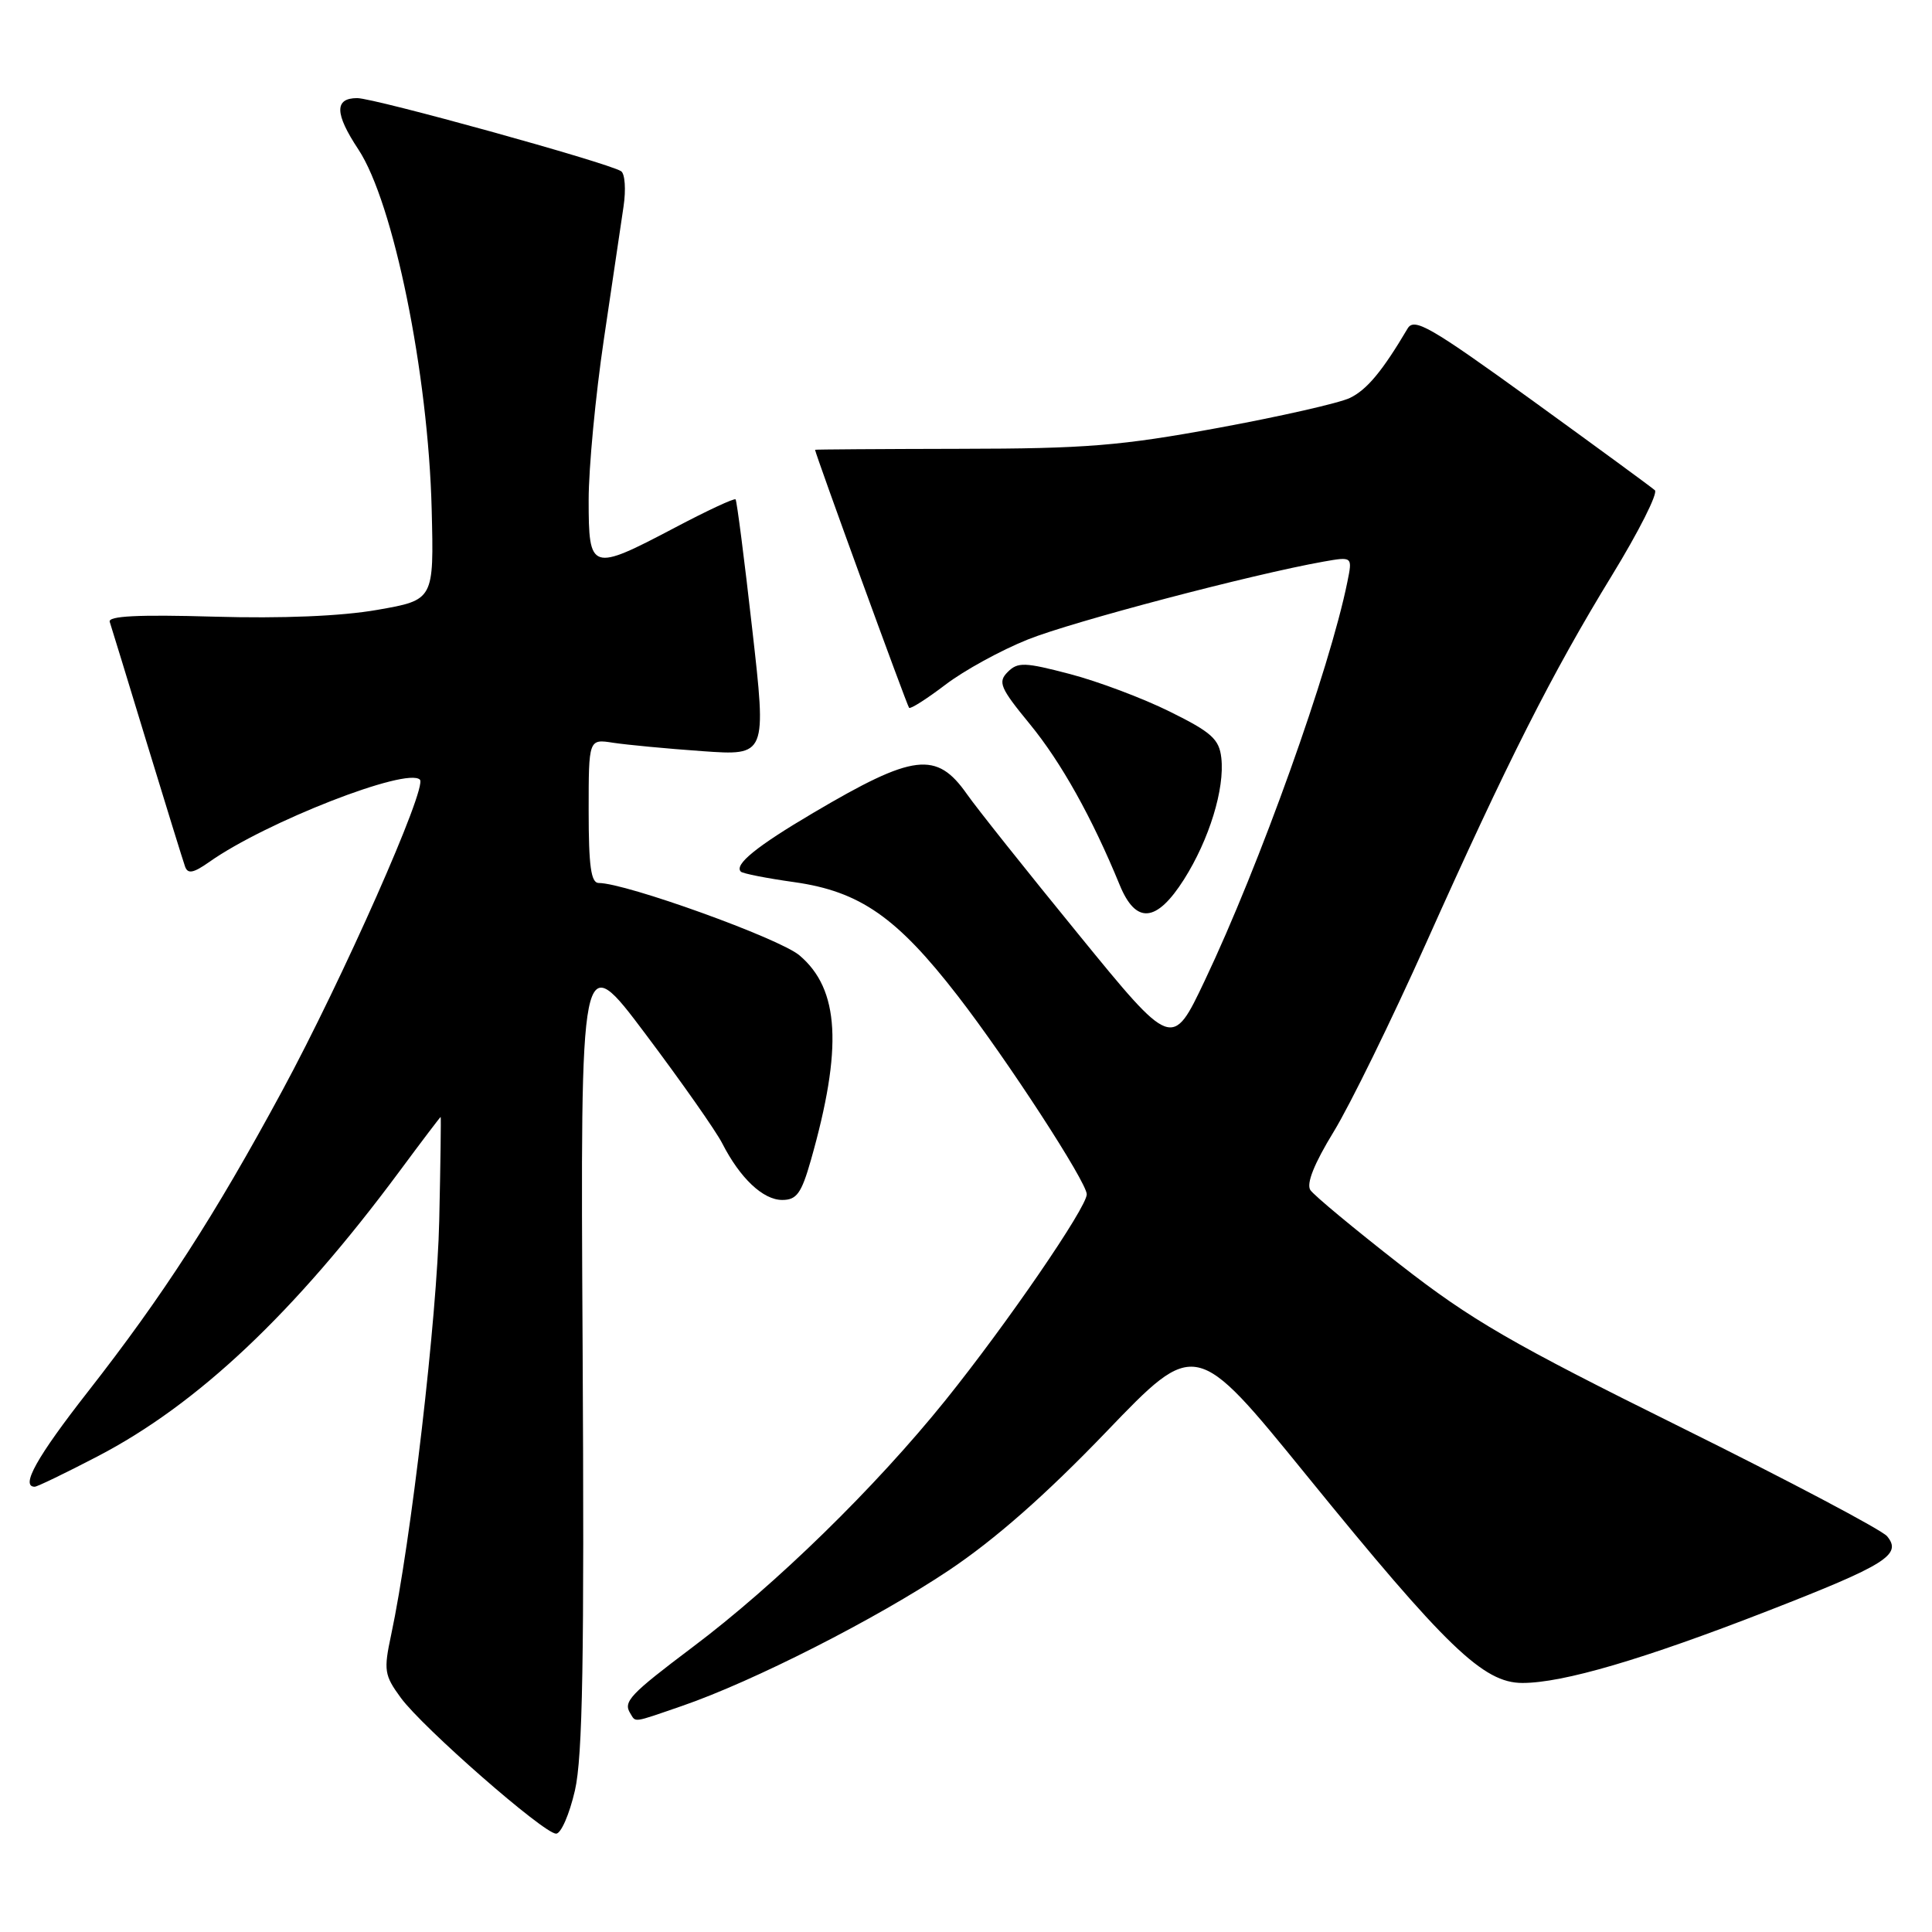 <?xml version="1.0" encoding="UTF-8" standalone="no"?>
<!DOCTYPE svg PUBLIC "-//W3C//DTD SVG 1.1//EN" "http://www.w3.org/Graphics/SVG/1.1/DTD/svg11.dtd" >
<svg xmlns="http://www.w3.org/2000/svg" xmlns:xlink="http://www.w3.org/1999/xlink" version="1.1" viewBox="0 0 256 256">
 <g >
 <path fill="currentColor"
d=" M 76.18 237.25 C 77.21 232.78 77.43 219.73 77.20 178.51 C 76.90 125.52 76.90 125.52 85.53 137.01 C 90.28 143.33 94.86 149.85 95.70 151.50 C 98.06 156.12 101.11 159.00 103.65 159.00 C 105.56 159.00 106.19 158.13 107.44 153.75 C 111.68 138.85 111.25 131.07 105.92 126.58 C 103.23 124.32 82.92 117.00 79.33 117.00 C 78.31 117.00 78.00 114.75 78.00 107.45 C 78.00 97.91 78.00 97.91 81.25 98.42 C 83.04 98.69 88.34 99.20 93.04 99.53 C 101.58 100.14 101.58 100.14 99.67 83.32 C 98.63 74.07 97.63 66.35 97.47 66.17 C 97.30 65.98 93.68 67.67 89.42 69.92 C 78.29 75.78 78.00 75.68 78.00 66.25 C 78.00 61.99 78.91 52.42 80.01 45.00 C 81.11 37.58 82.29 29.65 82.62 27.38 C 82.96 25.12 82.81 23.00 82.29 22.68 C 80.44 21.53 49.61 13.00 47.33 13.00 C 44.30 13.00 44.34 15.05 47.48 19.79 C 52.14 26.84 56.75 49.46 57.20 67.50 C 57.50 79.50 57.50 79.50 50.00 80.81 C 45.21 81.65 37.39 81.97 28.34 81.71 C 18.31 81.42 14.28 81.62 14.54 82.40 C 14.74 83.00 16.96 90.25 19.47 98.50 C 21.99 106.75 24.26 114.09 24.52 114.82 C 24.88 115.84 25.62 115.70 27.75 114.20 C 35.21 108.93 53.95 101.61 55.64 103.31 C 56.65 104.32 45.41 129.71 37.37 144.58 C 28.42 161.13 21.64 171.63 11.63 184.43 C 4.88 193.06 2.68 197.00 4.60 197.00 C 4.93 197.00 8.68 195.19 12.94 192.97 C 26.20 186.07 38.99 174.00 52.90 155.25 C 55.85 151.26 58.33 148.00 58.39 148.00 C 58.45 148.00 58.37 154.19 58.20 161.75 C 57.93 174.38 54.45 204.35 51.83 216.62 C 50.82 221.34 50.92 221.98 53.12 224.98 C 56.00 228.91 72.02 242.94 73.68 242.97 C 74.33 242.99 75.45 240.41 76.18 237.25 Z  M 90.36 226.05 C 99.78 222.81 116.09 214.52 125.71 208.09 C 131.87 203.97 138.58 198.06 146.60 189.71 C 158.42 177.40 158.42 177.40 173.10 195.46 C 191.66 218.30 196.55 223.00 201.73 223.00 C 207.11 223.00 217.71 219.89 234.25 213.45 C 249.92 207.35 252.07 206.00 250.05 203.56 C 249.35 202.72 237.01 196.20 222.64 189.08 C 200.27 178.00 194.91 174.90 185.50 167.55 C 179.45 162.83 174.11 158.40 173.63 157.69 C 173.07 156.85 174.13 154.19 176.72 149.96 C 178.89 146.41 184.39 135.18 188.95 125.00 C 199.75 100.88 205.65 89.22 213.58 76.26 C 217.15 70.43 219.71 65.35 219.28 64.96 C 218.85 64.57 211.53 59.21 203.01 53.04 C 189.47 43.25 187.38 42.05 186.51 43.54 C 183.18 49.17 181.13 51.64 178.87 52.73 C 177.46 53.41 169.60 55.19 161.40 56.70 C 148.54 59.07 143.86 59.45 127.25 59.47 C 116.66 59.49 108.00 59.55 108.00 59.60 C 108.00 60.06 120.19 93.53 120.46 93.79 C 120.65 93.98 122.81 92.60 125.27 90.73 C 127.73 88.85 132.65 86.15 136.21 84.73 C 142.10 82.37 165.90 76.10 175.36 74.42 C 179.22 73.74 179.22 73.74 178.53 77.12 C 176.19 88.70 166.91 114.63 159.63 129.95 C 155.32 139.03 155.32 139.03 142.87 123.76 C 136.02 115.37 129.39 107.04 128.14 105.25 C 124.10 99.48 121.09 99.84 107.76 107.71 C 100.23 112.15 97.24 114.58 98.17 115.50 C 98.42 115.75 101.61 116.38 105.26 116.89 C 113.94 118.12 118.84 121.53 126.90 131.95 C 133.48 140.45 144.00 156.64 144.00 158.25 C 144.00 160.00 133.41 175.43 125.27 185.55 C 115.97 197.10 102.80 209.97 91.74 218.28 C 83.47 224.51 82.56 225.48 83.50 227.00 C 84.28 228.26 83.71 228.34 90.36 226.05 Z  M 156.89 116.52 C 160.23 111.24 162.30 104.51 161.83 100.42 C 161.55 97.94 160.53 97.02 155.00 94.29 C 151.43 92.52 145.47 90.28 141.76 89.31 C 135.77 87.74 134.86 87.71 133.53 89.04 C 132.19 90.38 132.52 91.15 136.47 95.96 C 140.61 101.01 144.70 108.33 148.36 117.25 C 150.51 122.50 153.24 122.27 156.89 116.52 Z "/>
</g>
</svg>